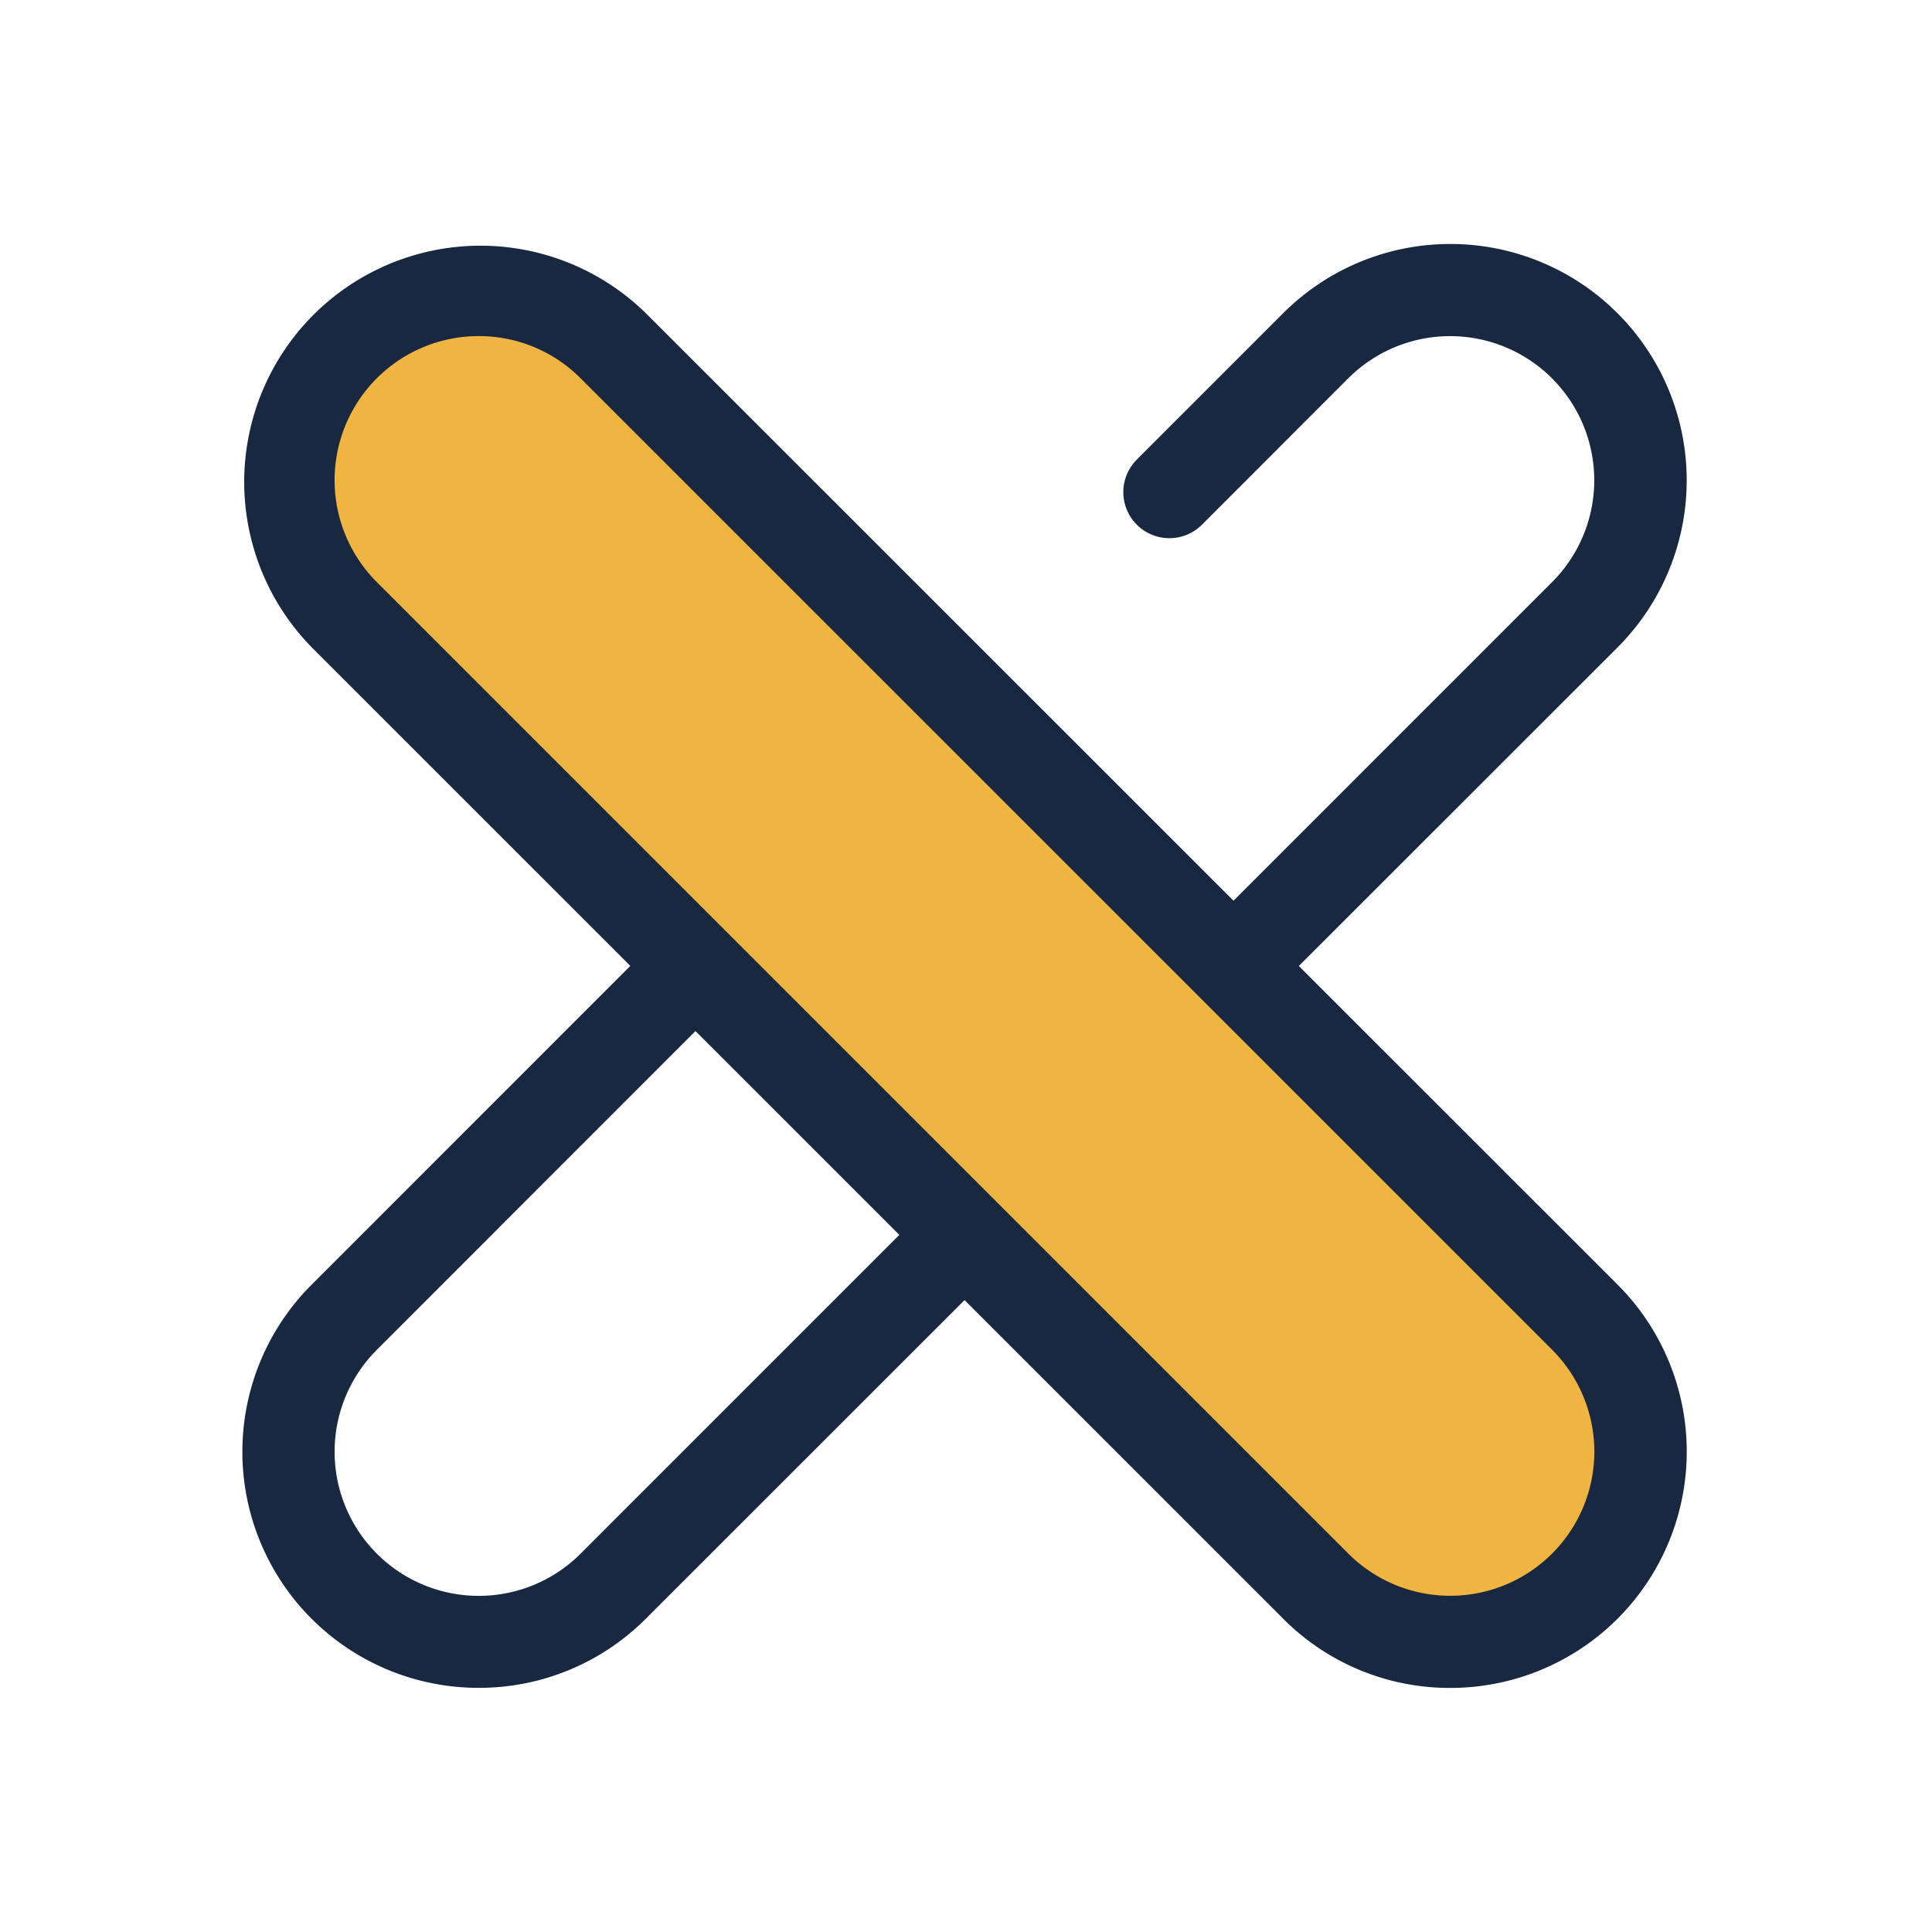 <svg xmlns="http://www.w3.org/2000/svg" id="cancel" width="24" height="24" viewBox="0 0 24 24">
    <defs>
        <style>
            .cls-2{fill:#172840}
        </style>
    </defs>
    <g id="cancel-2" data-name="cancel" transform="translate(2.994 3.031)">
        <path id="Path_931" d="M2.953 17.975a2.933 2.933 0 0 1-2.075-5.009L7.942 5.9a.572.572 0 0 1 .809.809l-7.064 7.067a1.79 1.79 0 0 0 2.532 2.532L16.286 4.24a1.79 1.79 0 1 0-2.532-2.532l-1.817 1.818a.572.572 0 1 1-.809-.809L12.945.9A2.935 2.935 0 0 1 17.1 5.05L5.028 17.117a2.926 2.926 0 0 1-2.075.858z" class="cls-2" data-name="Path 931" transform="translate(0 -.039)"/>
        <path id="Path_932" fill="#f0b440" d="M32.264 32.284a2.341 2.341 0 0 1-3.31 0L17 20.33a2.341 2.341 0 0 1 0-3.31 2.341 2.341 0 0 1 3.31 0l11.954 11.954a2.341 2.341 0 0 1 0 3.31z" data-name="Path 932" transform="translate(-15.645 -15.683)"/>
        <path id="Path_933" d="M15.021 17.937a2.916 2.916 0 0 1-2.075-.86L.878 5.01A2.935 2.935 0 0 1 5.029.86L17.1 12.927a2.935 2.935 0 0 1-2.075 5.01zM2.953 1.144A1.79 1.79 0 0 0 1.687 4.2l12.068 12.068a1.79 1.79 0 0 0 2.532-2.532L4.219 1.669a1.778 1.778 0 0 0-1.266-.525z" class="cls-2" data-name="Path 933"/>
    </g>
</svg>
